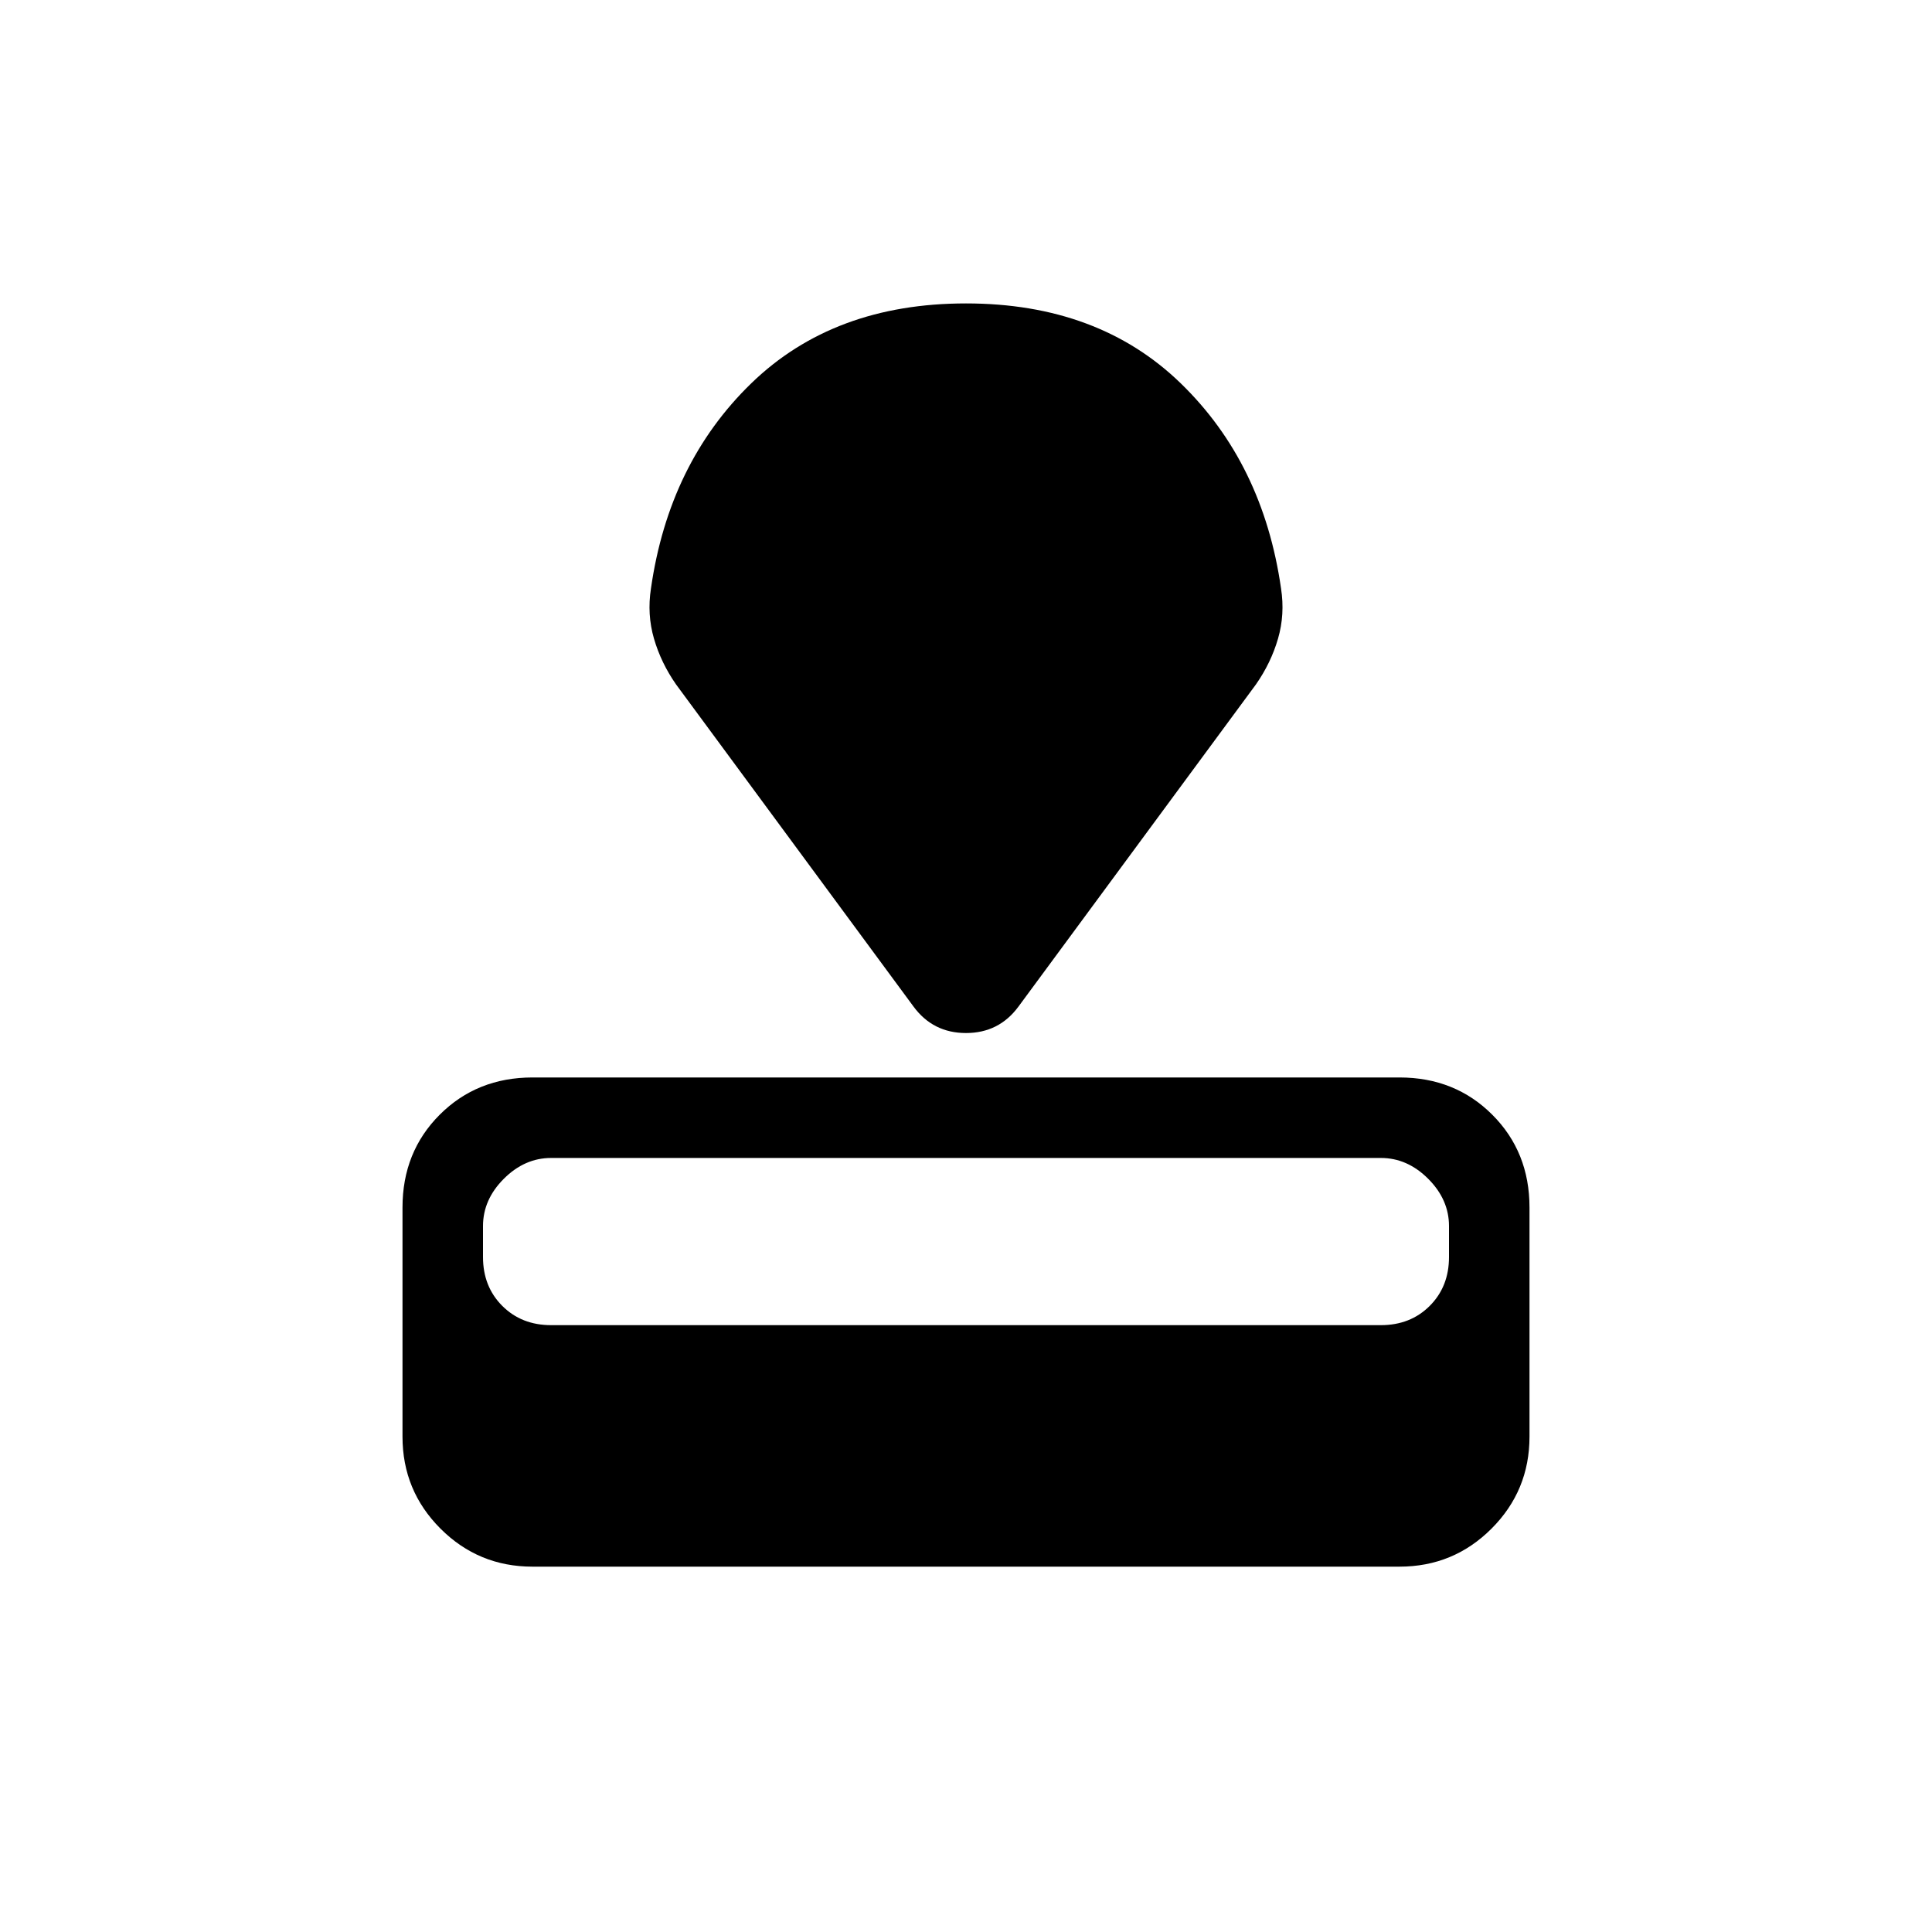 <svg xmlns="http://www.w3.org/2000/svg" height="24" viewBox="0 -960 960 960" width="24"><path d="M264.615-181.538q-26.846 0-45.731-18.884Q200-219.307 200-246.153V-360q0-27.615 18.5-46.115 18.5-18.5 46.115-18.5h430.77q27.615 0 46.115 18.5Q760-387.615 760-360v113.847q0 26.846-18.884 45.731-18.885 18.884-45.731 18.884h-430.77Zm9.231-120h412.308q14.692 0 24.269-9.577Q720-320.692 720-335.384v-15.385q0-13.154-10.346-23.5t-23.5-10.346H273.846q-13.154 0-23.5 10.346T240-350.769v15.385q0 14.692 9.577 24.269 9.577 9.577 24.269 9.577Zm180.077-158.308-118-160.077q-7.462-10.693-10.962-22.731-3.5-12.039-1.5-24.962 8.923-62.23 49.847-101.923Q414.231-809.231 480-809.231q65.769 0 106.692 39.692 40.924 39.693 49.847 101.923 2 12.923-1.5 24.962-3.5 12.038-10.962 22.731l-118 160.077q-9.692 13.154-26.077 13.154t-26.077-13.154Z"/></svg>